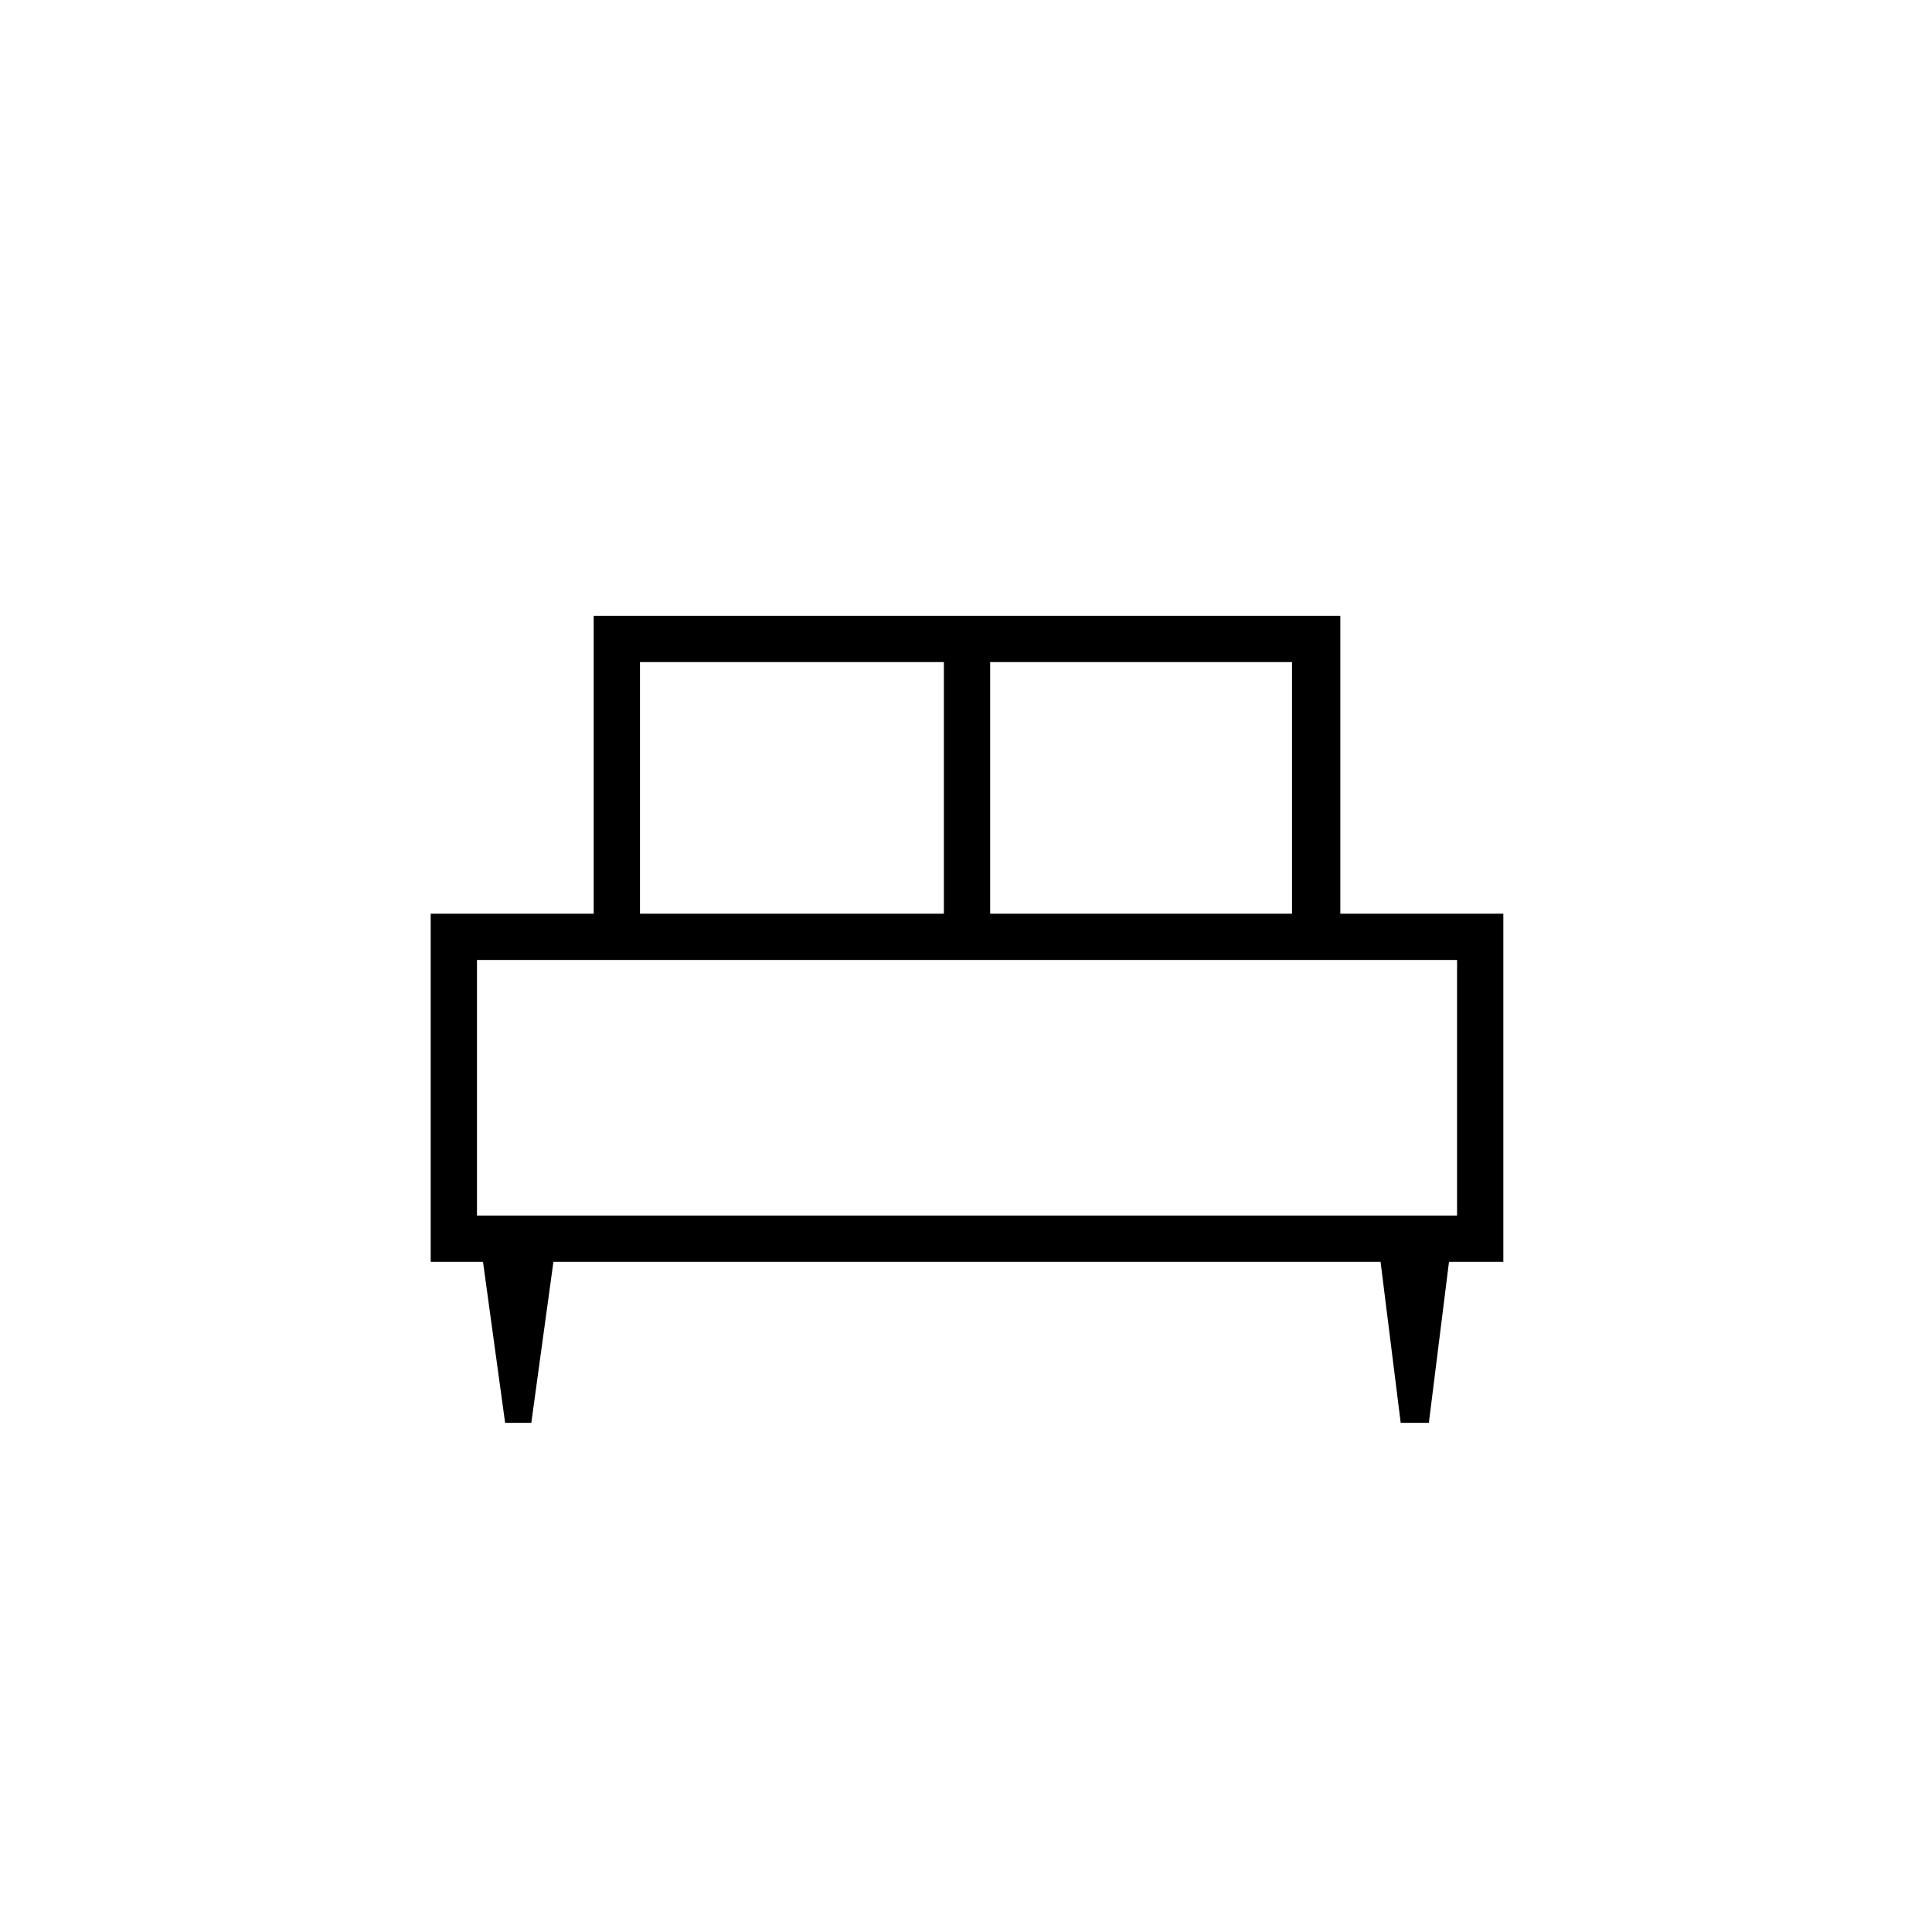 <svg xmlns="http://www.w3.org/2000/svg" height="40" width="40"><path d="M11 29.458H10.458L10 26.125H8.917V18.917H12.292V12.75H27.75V18.917H31.125V26.125H30L29.583 29.458H29L28.583 26.125H11.458ZM20.5 18.917H26.75V13.708H20.5ZM13.25 18.917H19.542V13.708H13.25ZM9.875 25.167H30.167V19.875H9.875ZM30.167 25.167H9.875Z"/></svg>